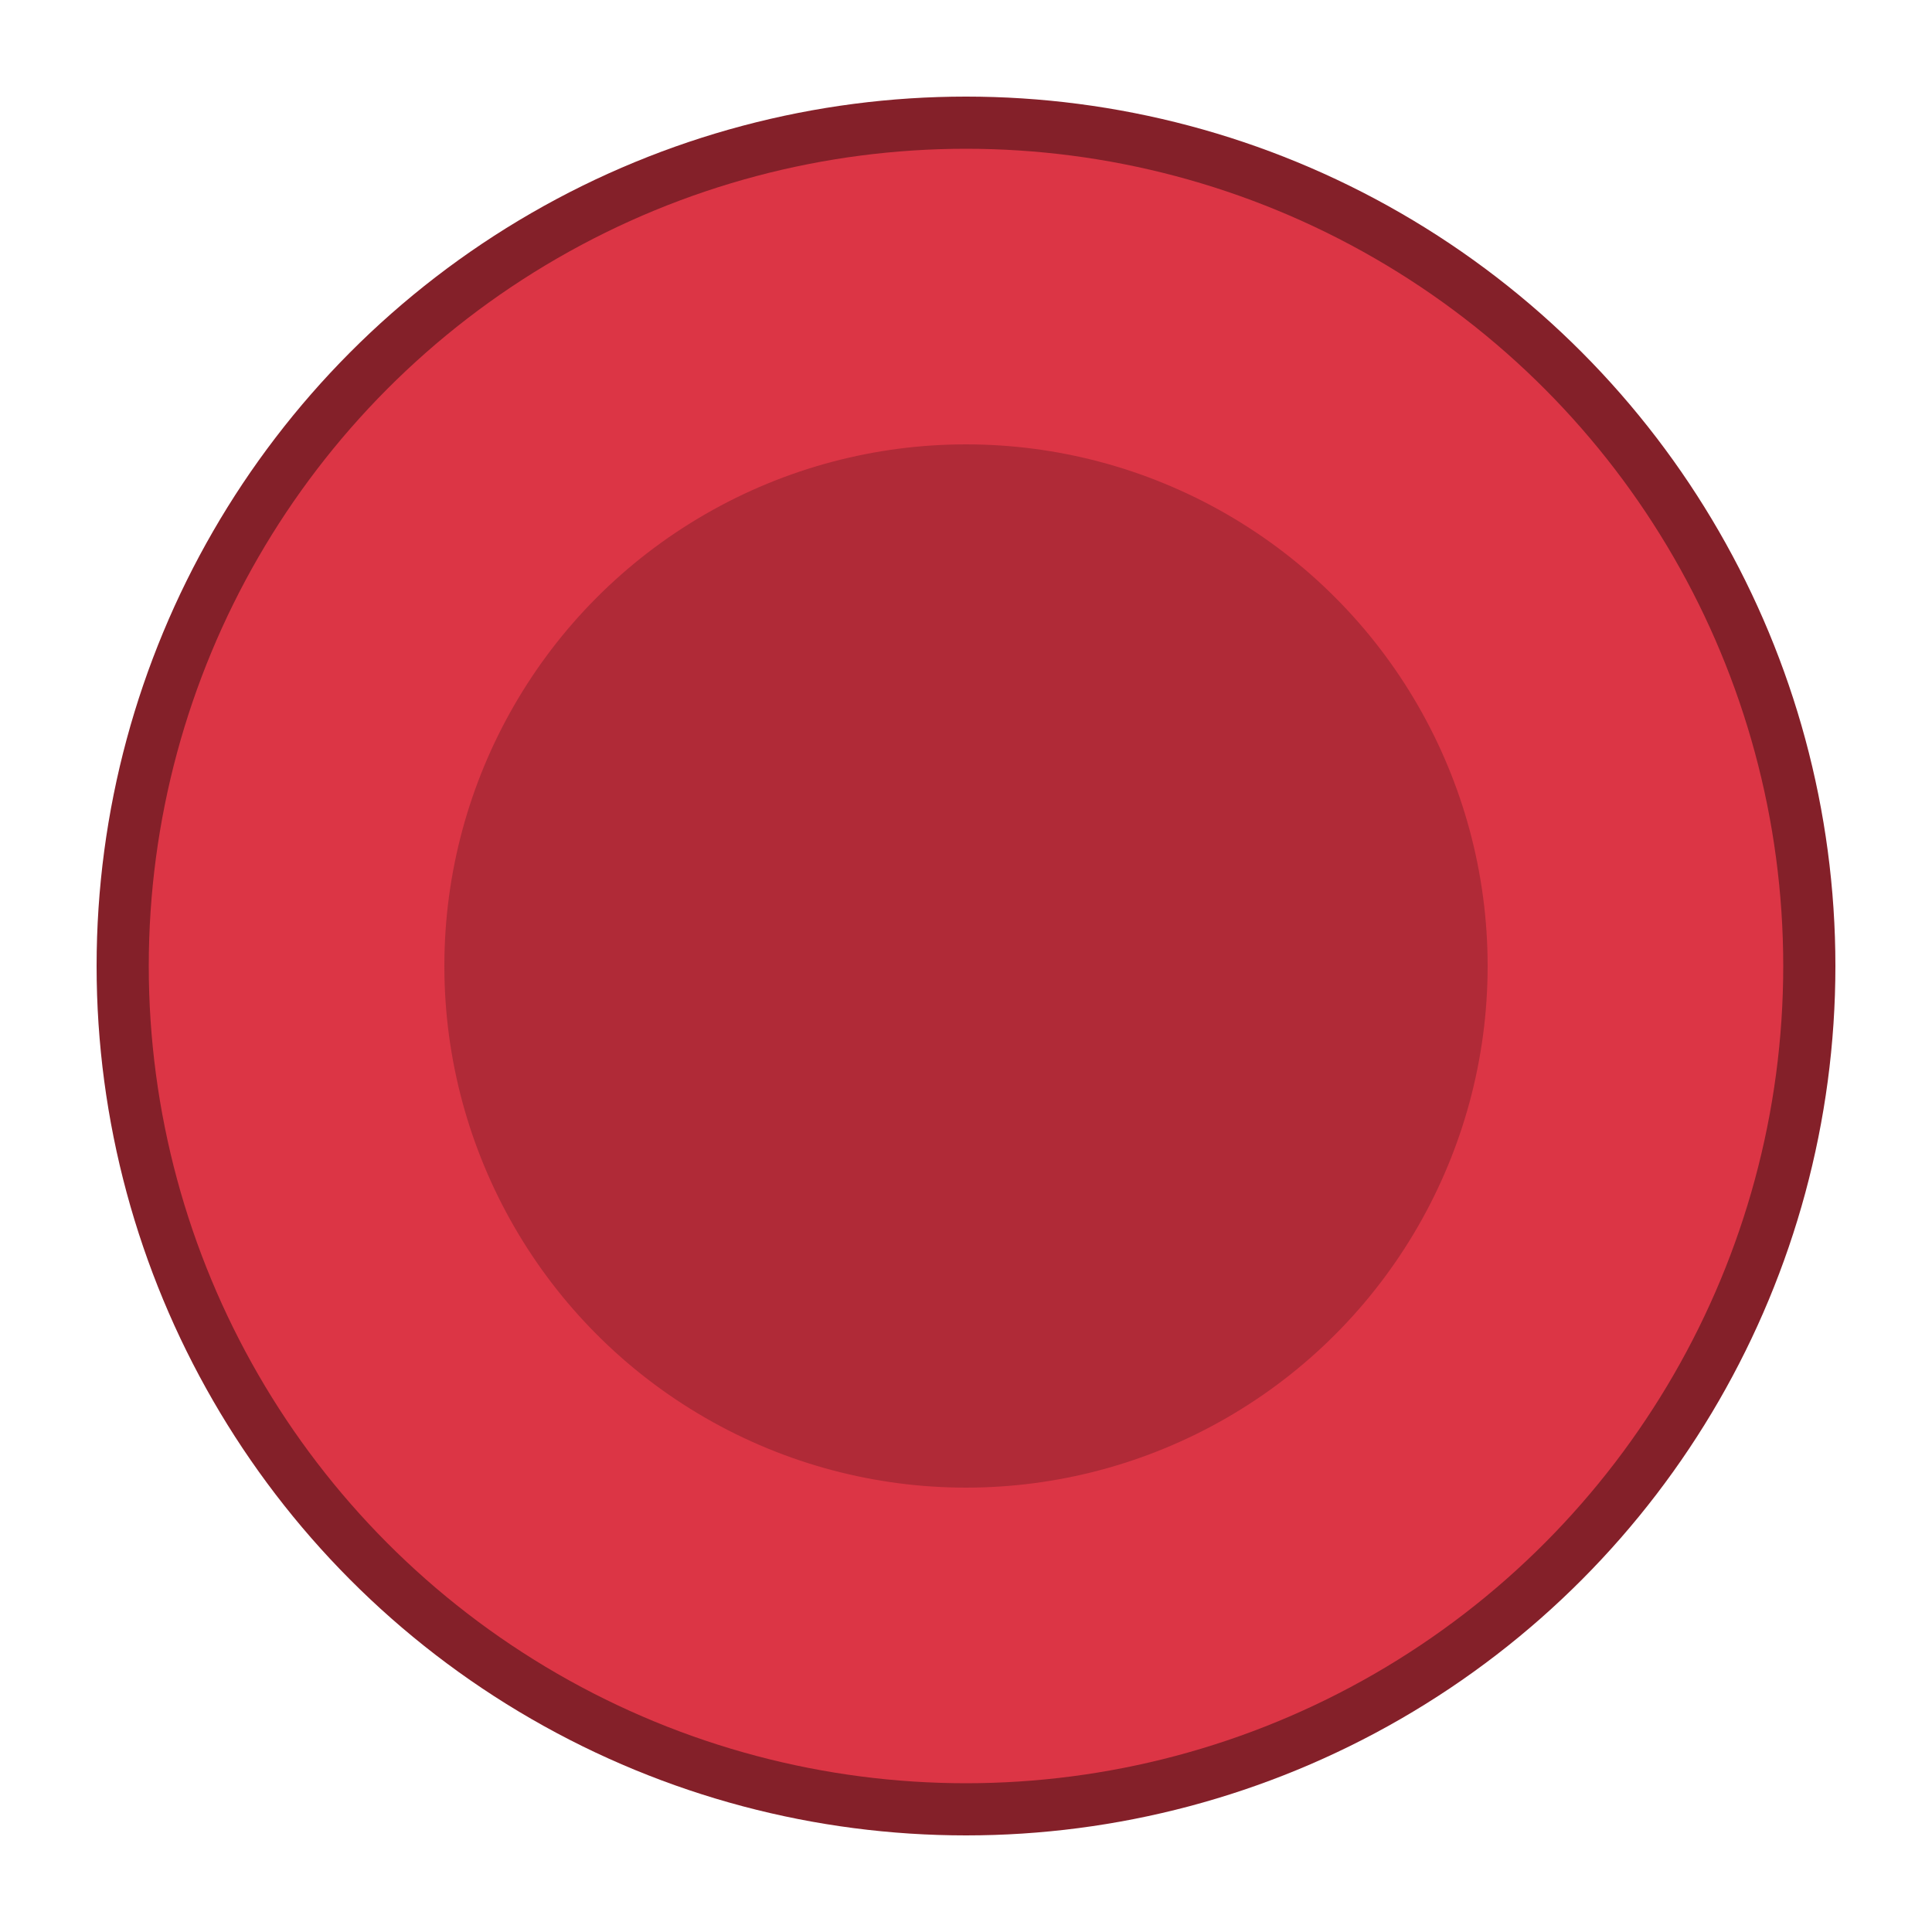 <?xml version="1.0" encoding="UTF-8" standalone="no"?>
<!-- Created with Inkscape (http://www.inkscape.org/) -->

<svg
   version="1.1"
   id="svg1"
   width="100"
   height="100"
   viewBox="0 0 100 100"
   sodipodi:docname="peg.png"
   inkscape:export-filename="green-peg.svg"
   inkscape:export-xdpi="96"
   inkscape:export-ydpi="96"
   xmlns:inkscape="http://www.inkscape.org/namespaces/inkscape"
   xmlns:sodipodi="http://sodipodi.sourceforge.net/DTD/sodipodi-0.dtd"
   xmlns="http://www.w3.org/2000/svg"
   xmlns:svg="http://www.w3.org/2000/svg">
  <defs
     id="defs1" />
  <sodipodi:namedview
     id="namedview1"
     pagecolor="#505050"
     bordercolor="#eeeeee"
     borderopacity="1"
     inkscape:showpageshadow="0"
     inkscape:pageopacity="0"
     inkscape:pagecheckerboard="0"
     inkscape:deskcolor="#505050" />
  <circle
     style="fill:#842029;fill-opacity:1;stroke-width:2.416"
     id="path226"
     cx="50"
     cy="50"
     inkscape:label="black"
     r="45" />
  <circle
     style="fill:#dc3545;fill-opacity:1;stroke-width:4.65"
     id="path227"
     cx="50"
     cy="50"
     inkscape:label="white"
     r="42.3" />
  <circle
     style="fill:#b02a37;fill-opacity:1;stroke-width:3.151"
     id="path228"
     cx="50"
     cy="50"
     inkscape:label="grey"
     r="27" />
</svg>
